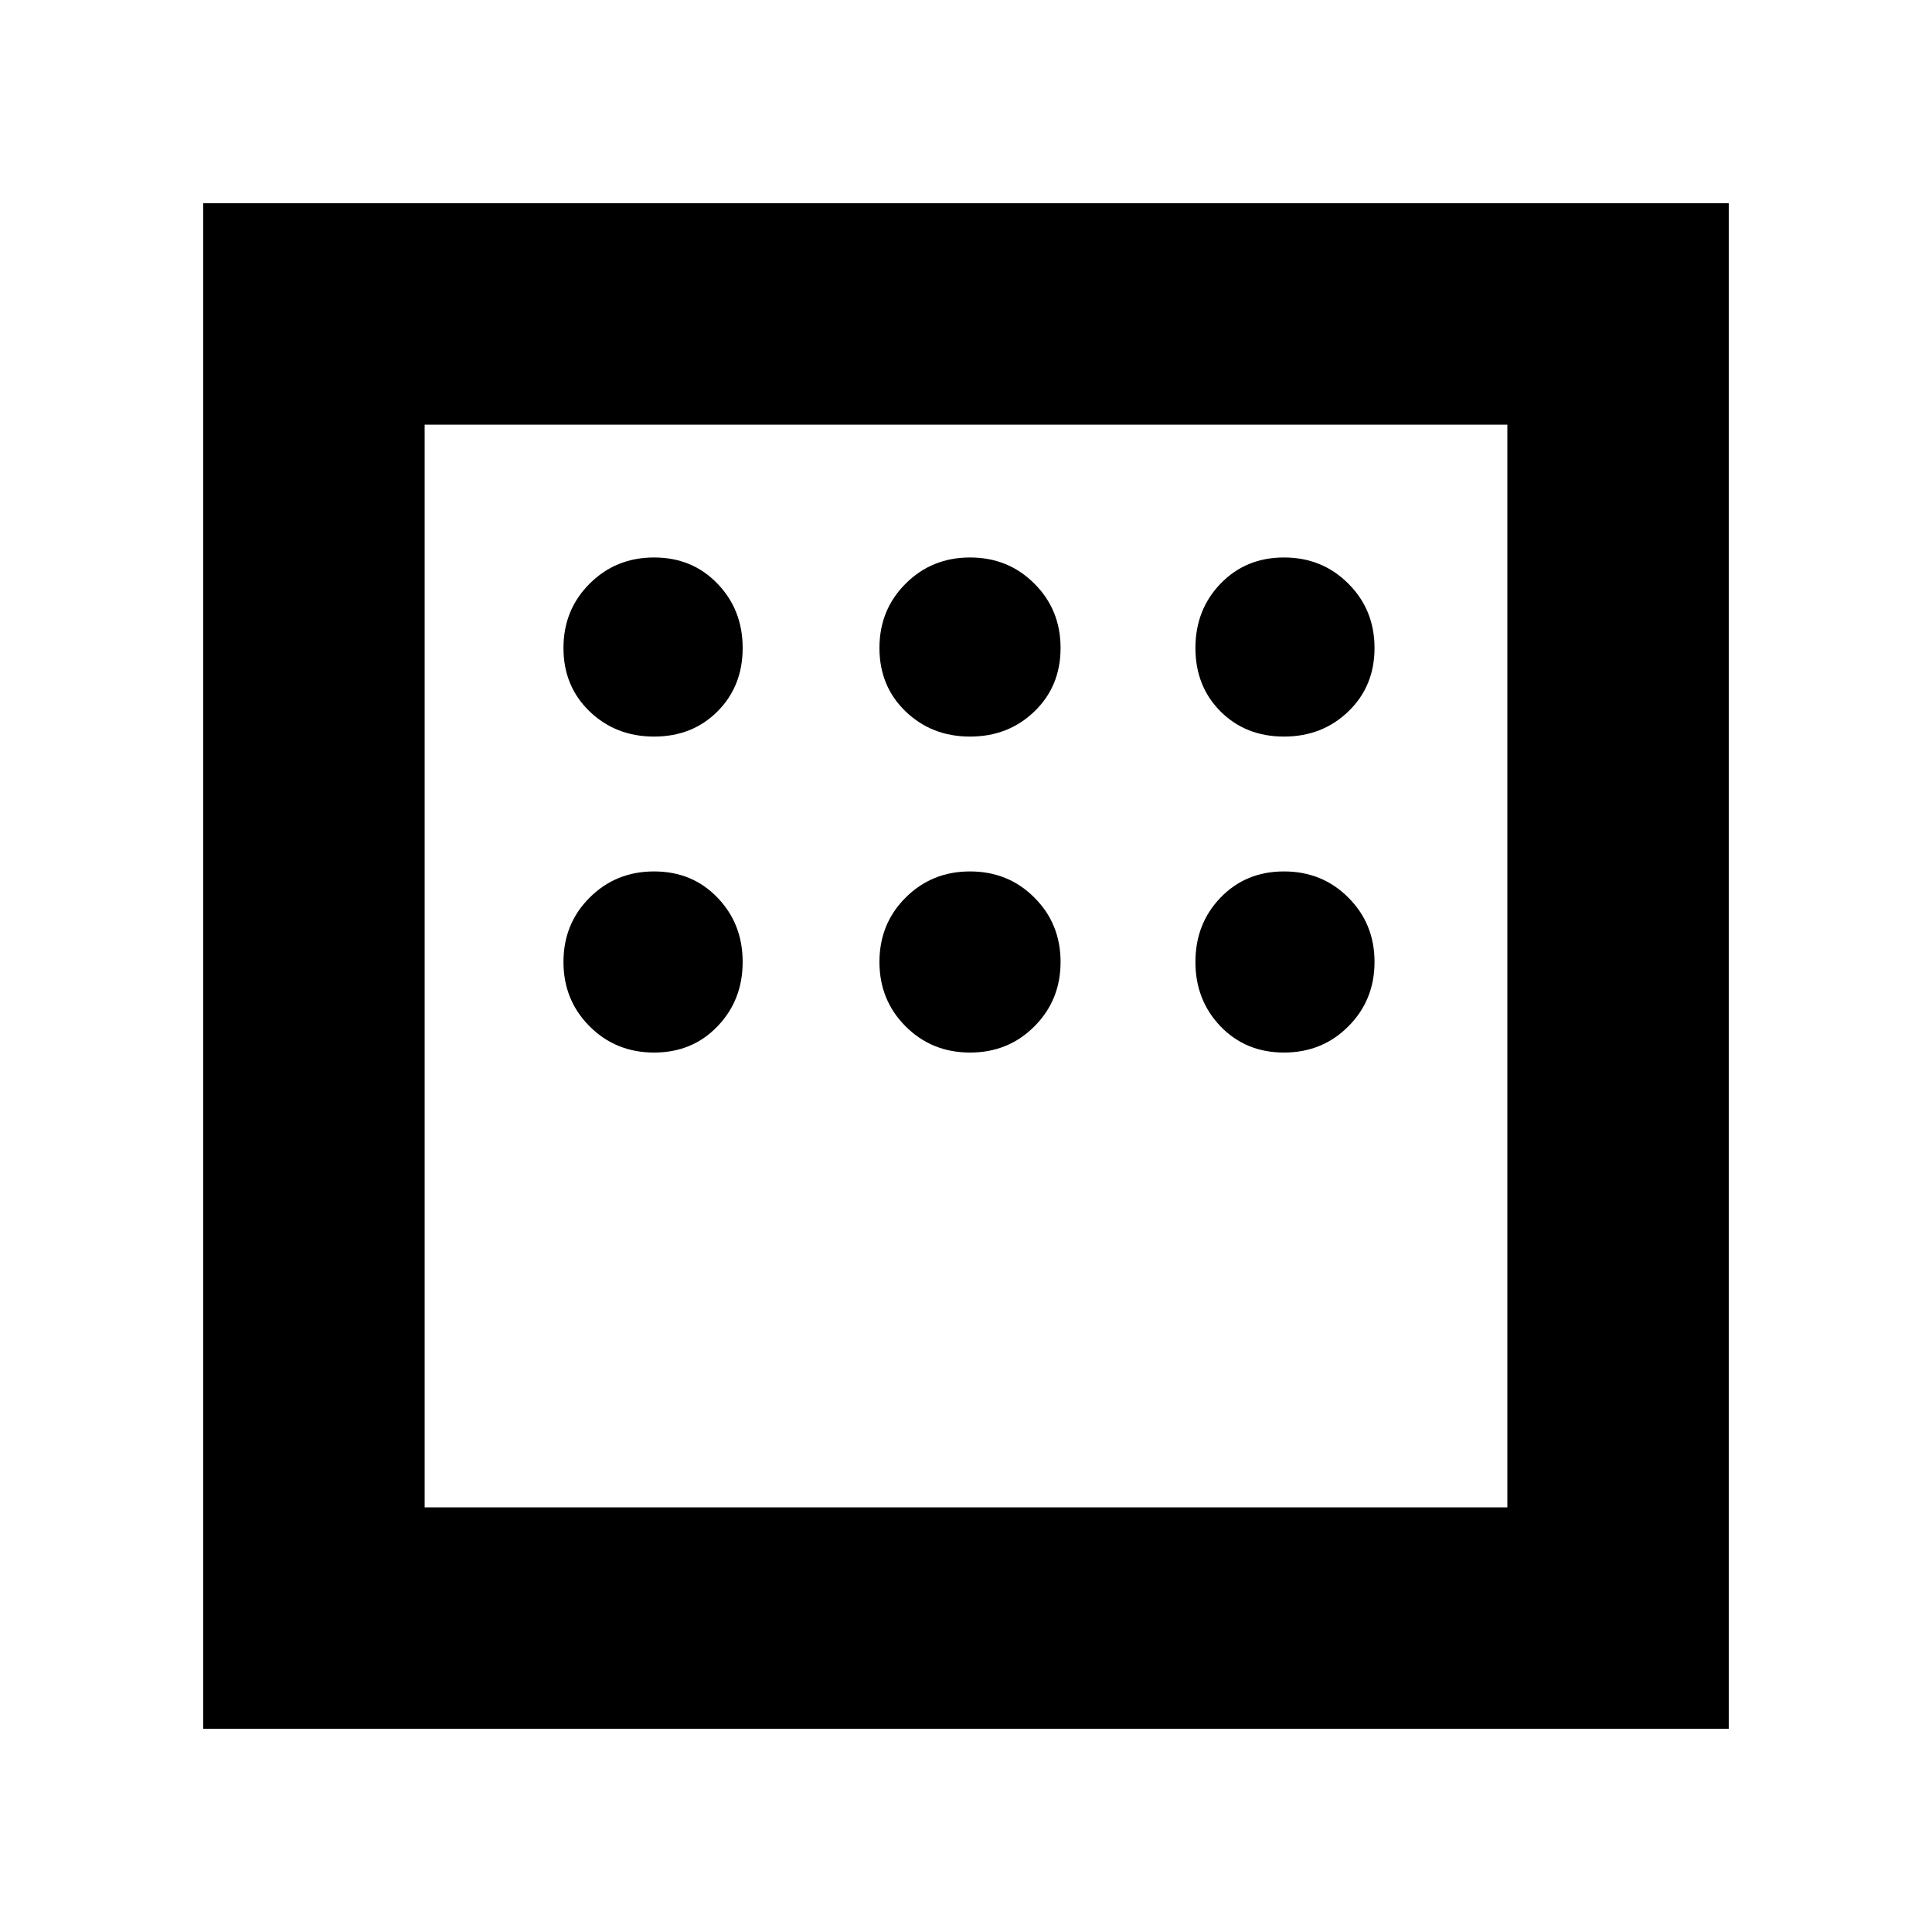 <svg xmlns="http://www.w3.org/2000/svg" height="20" width="20"><path d="M2.104 17.896V2.104H17.896V17.896ZM6.771 7.625Q7.167 7.625 7.427 7.365Q7.688 7.104 7.688 6.708Q7.688 6.312 7.427 6.042Q7.167 5.771 6.771 5.771Q6.375 5.771 6.104 6.042Q5.833 6.312 5.833 6.708Q5.833 7.104 6.104 7.365Q6.375 7.625 6.771 7.625ZM10.042 7.625Q10.438 7.625 10.708 7.365Q10.979 7.104 10.979 6.708Q10.979 6.312 10.708 6.042Q10.438 5.771 10.042 5.771Q9.646 5.771 9.375 6.042Q9.104 6.312 9.104 6.708Q9.104 7.104 9.375 7.365Q9.646 7.625 10.042 7.625ZM13.292 7.625Q13.688 7.625 13.958 7.365Q14.229 7.104 14.229 6.708Q14.229 6.312 13.958 6.042Q13.688 5.771 13.292 5.771Q12.896 5.771 12.635 6.042Q12.375 6.312 12.375 6.708Q12.375 7.104 12.635 7.365Q12.896 7.625 13.292 7.625ZM13.292 10.896Q13.688 10.896 13.958 10.625Q14.229 10.354 14.229 9.958Q14.229 9.562 13.958 9.292Q13.688 9.021 13.292 9.021Q12.896 9.021 12.635 9.292Q12.375 9.562 12.375 9.958Q12.375 10.354 12.635 10.625Q12.896 10.896 13.292 10.896ZM10.042 10.896Q10.438 10.896 10.708 10.625Q10.979 10.354 10.979 9.958Q10.979 9.562 10.708 9.292Q10.438 9.021 10.042 9.021Q9.646 9.021 9.375 9.292Q9.104 9.562 9.104 9.958Q9.104 10.354 9.375 10.625Q9.646 10.896 10.042 10.896ZM6.771 10.896Q7.167 10.896 7.427 10.625Q7.688 10.354 7.688 9.958Q7.688 9.562 7.427 9.292Q7.167 9.021 6.771 9.021Q6.375 9.021 6.104 9.292Q5.833 9.562 5.833 9.958Q5.833 10.354 6.104 10.625Q6.375 10.896 6.771 10.896ZM4.396 15.604H15.604V4.396H4.396ZM4.396 4.396V15.604Z"/></svg>